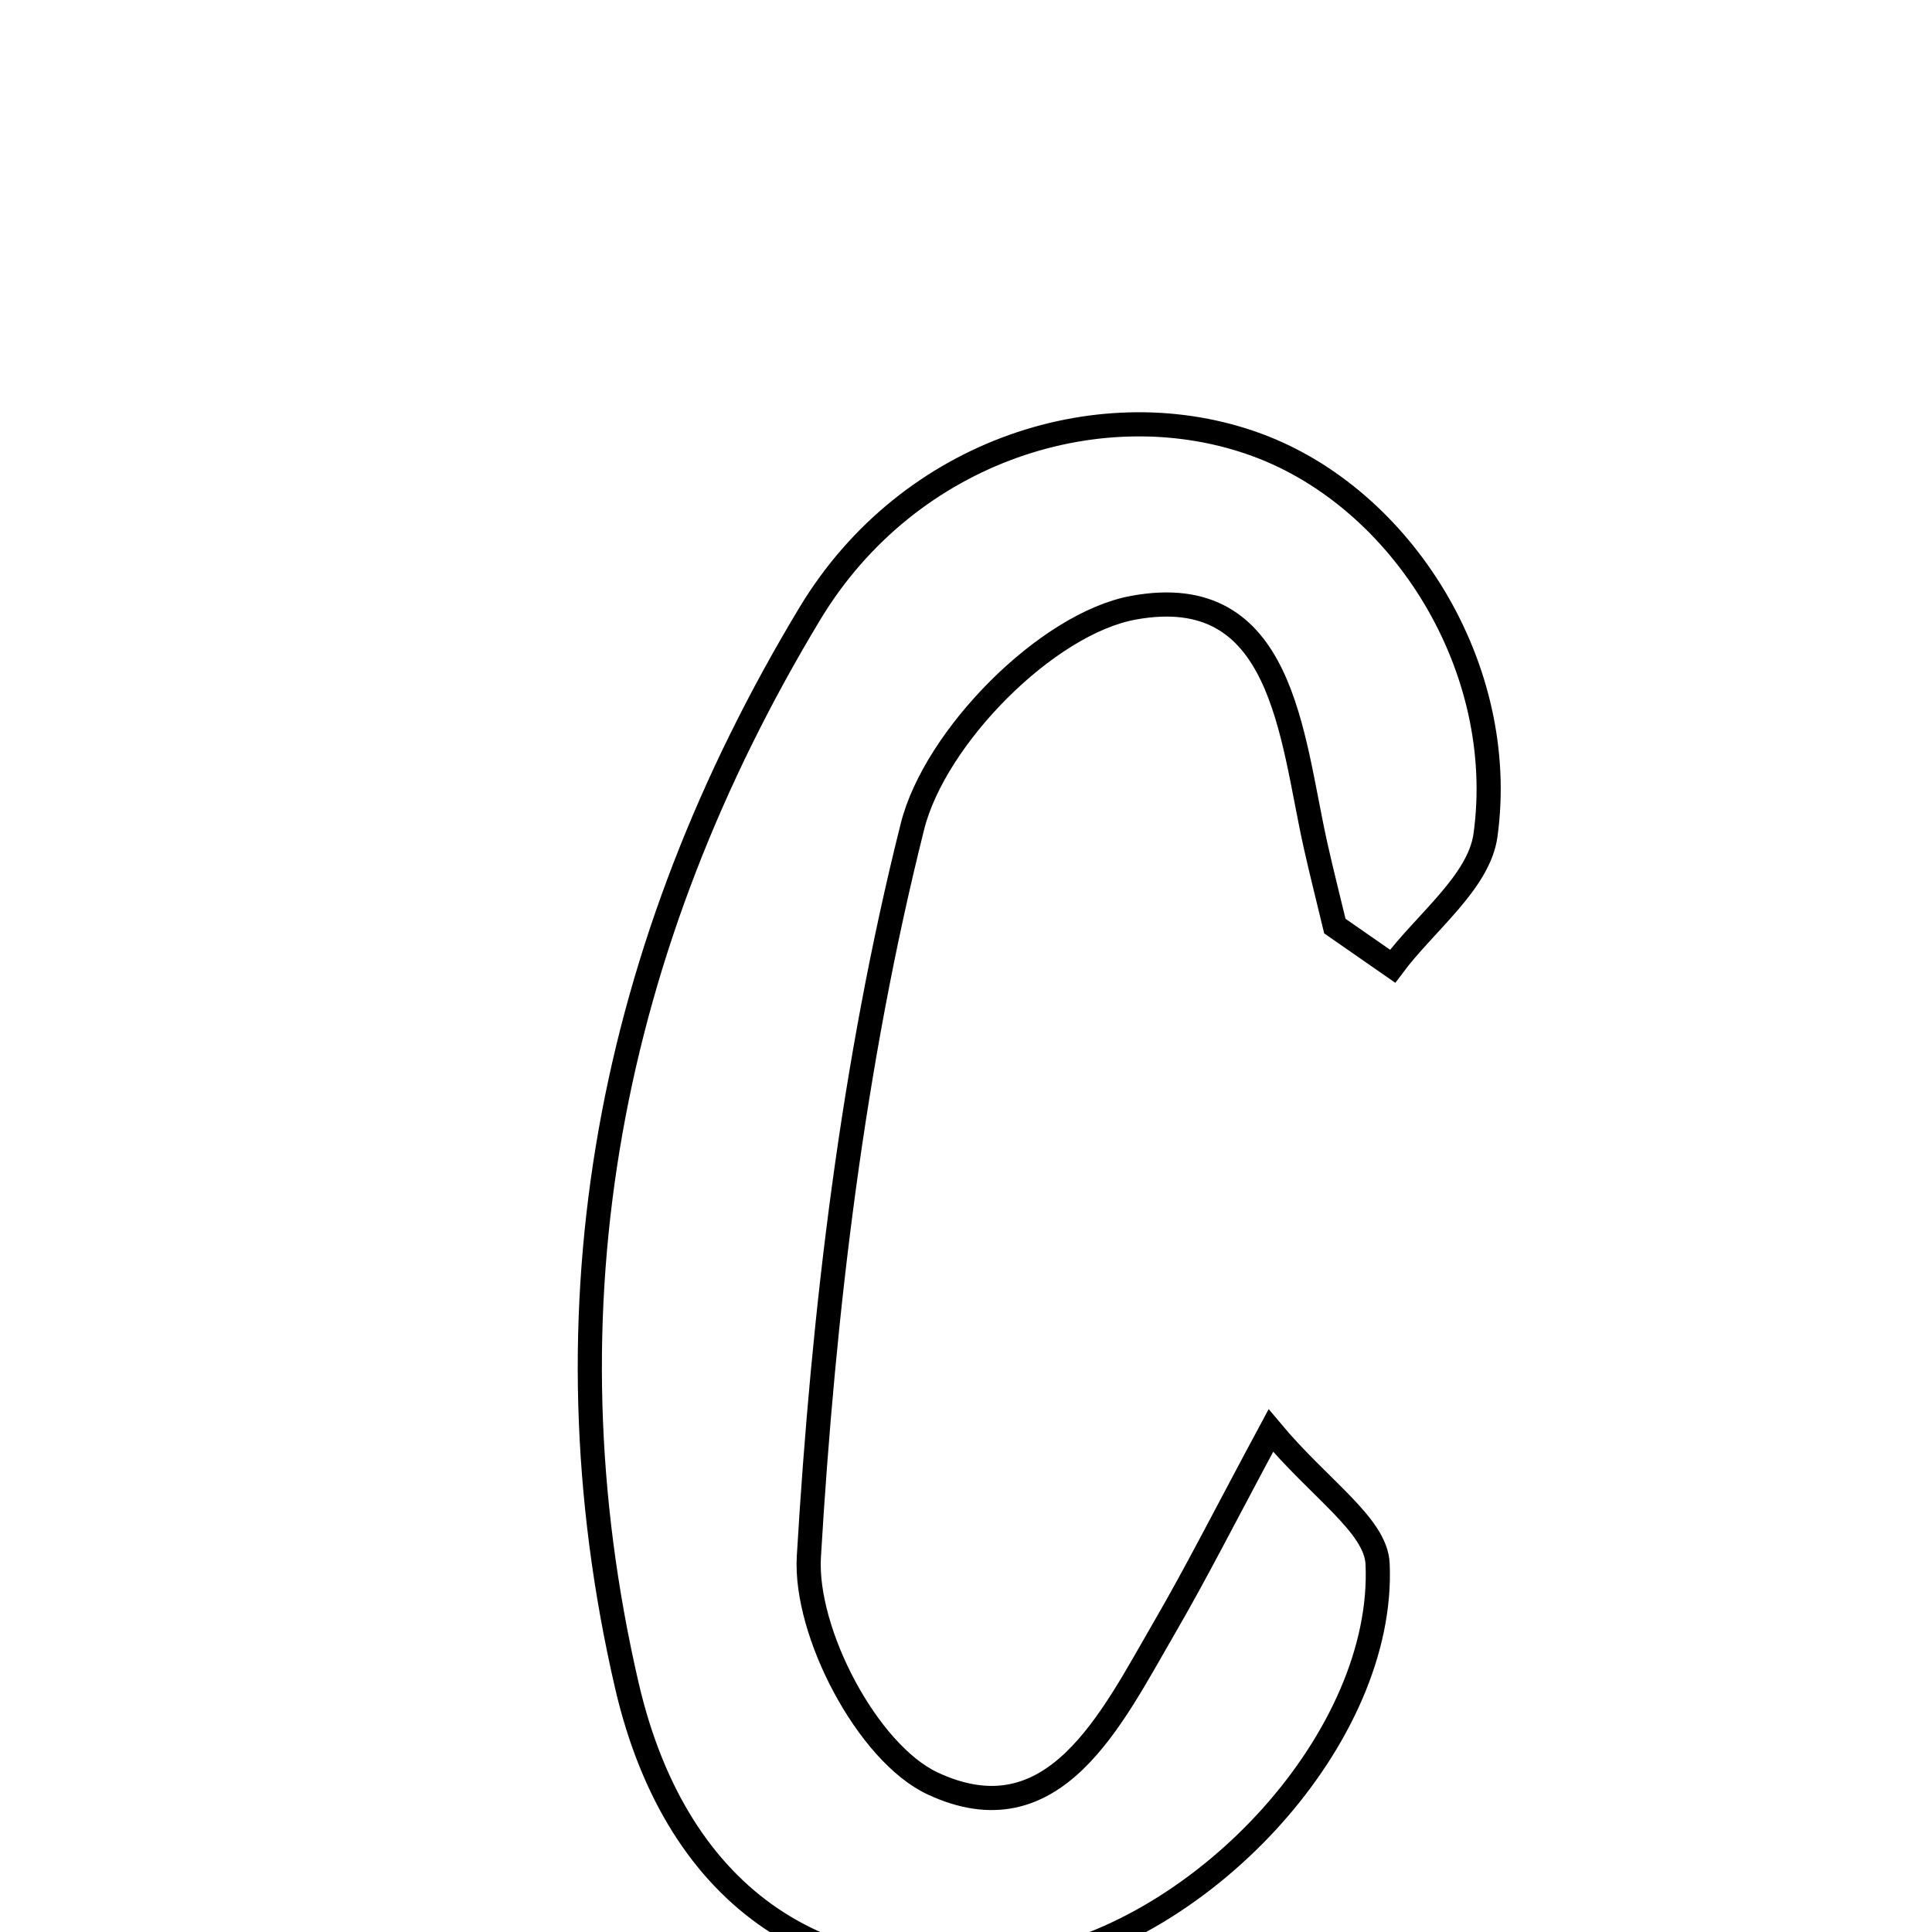 <svg xmlns="http://www.w3.org/2000/svg" viewBox="0.0 0.0 24.0 24.0" height="200px" width="200px"><path fill="none" stroke="black" stroke-width=".3" stroke-opacity="1.0"  filling="0" d="M15.62 5.529 C17.423 6.195 18.741 8.297 18.453 10.377 C18.372 10.96 17.701 11.463 17.3 12.003 C17.061 11.837 16.822 11.67 16.582 11.504 C16.502 11.17 16.417 10.836 16.342 10.501 C16.037 9.133 15.944 7.209 14.082 7.549 C13.003 7.745 11.613 9.157 11.335 10.266 C10.594 13.217 10.229 16.292 10.048 19.336 C9.992 20.278 10.777 21.774 11.582 22.153 C13.094 22.862 13.807 21.351 14.463 20.222 C14.859 19.541 15.215 18.835 15.787 17.771 C16.393 18.498 17.092 18.946 17.113 19.426 C17.21 21.565 14.975 23.993 12.737 24.385 C10.297 24.813 8.412 23.636 7.787 20.938 C6.695 16.22 7.584 11.729 10.06 7.623 C11.298 5.569 13.719 4.827 15.62 5.529"></path></svg>